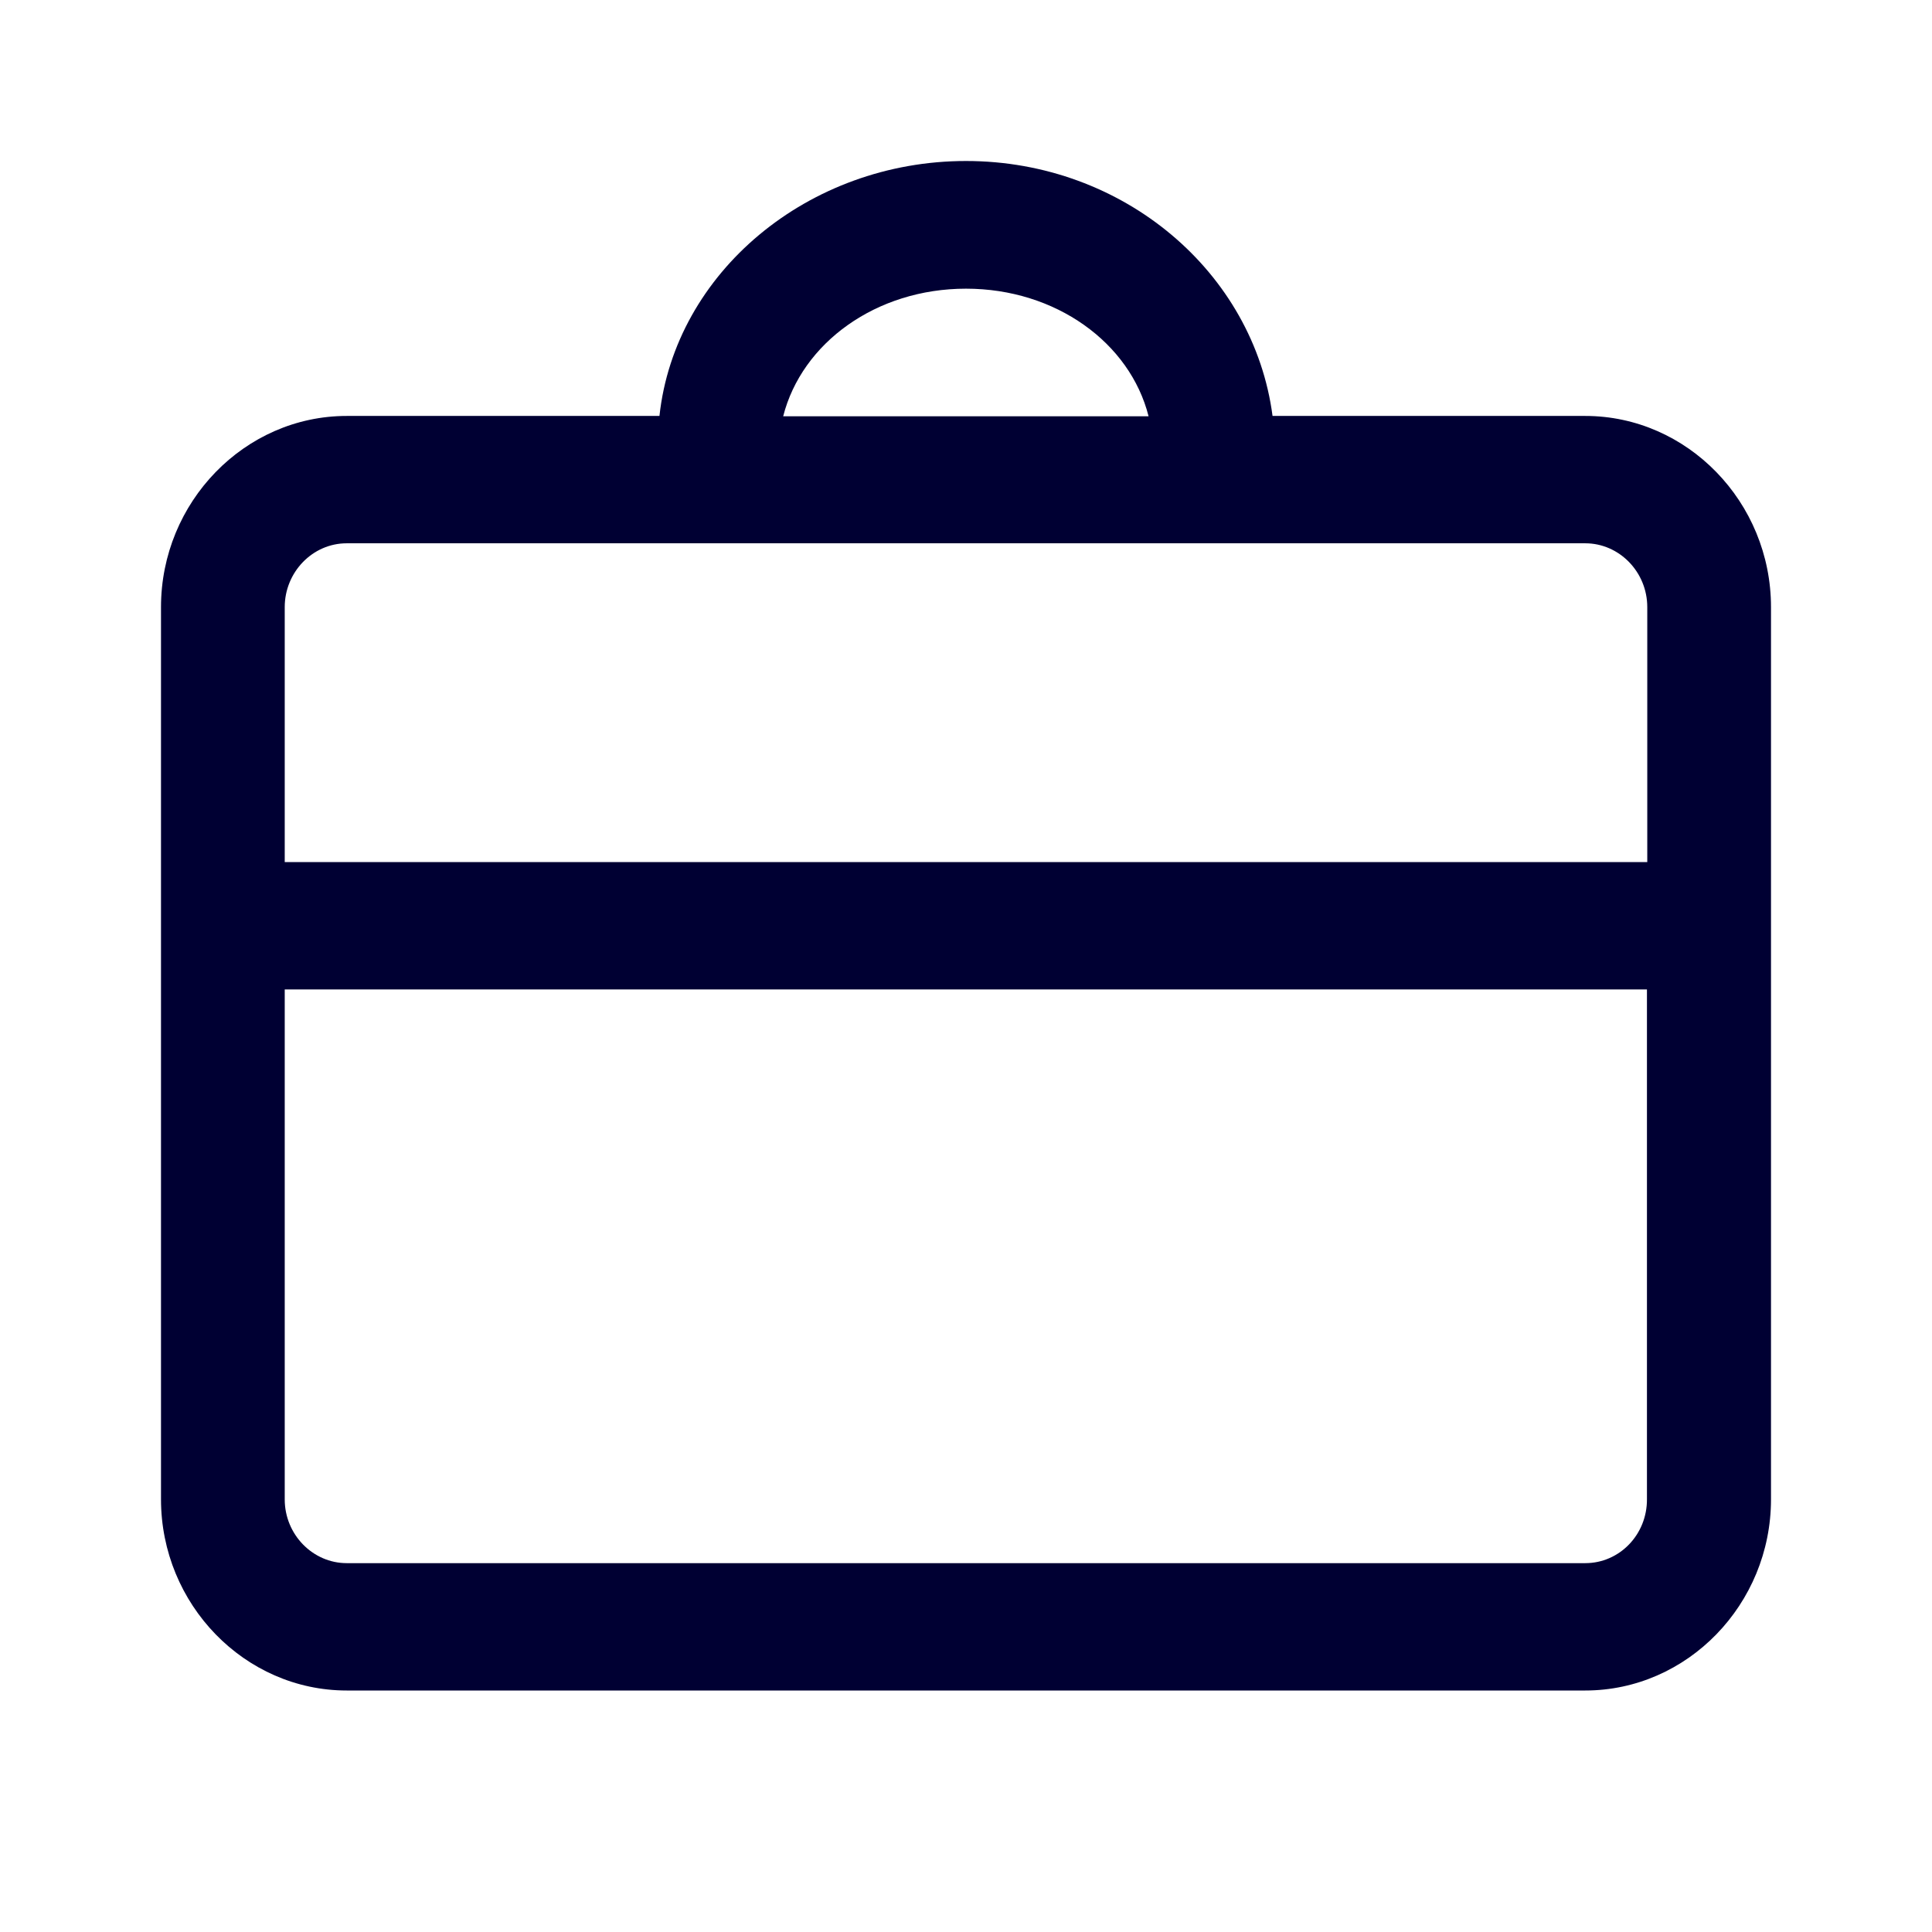<svg width="24" height="24" fill="none" xmlns="http://www.w3.org/2000/svg"><path fill-rule="evenodd" clip-rule="evenodd" d="M15.808 5.167h3.885C20.96 5.167 22 6.237 22 7.542v11.083C22 19.93 20.96 21 19.693 21H4.307C3.04 21 2 19.93 2 18.625V7.542c0-1.305 1.04-2.375 2.307-2.375h3.885C8.384 3.387 10.038 2 12 2c1.962 0 3.575 1.388 3.808 3.167Zm-1.54.004c-.23-.912-1.152-1.585-2.268-1.585-1.116 0-2.039.673-2.271 1.585h4.538Zm5.425 1.578c.421 0 .77.355.77.793v3.167H3.537V7.542c0-.434.345-.793.77-.793h15.386ZM3.537 18.626c0 .437.349.792.77.792h15.386c.425 0 .77-.355.766-.797v-6.33H3.537v6.334Z" fill="#003"/></svg>